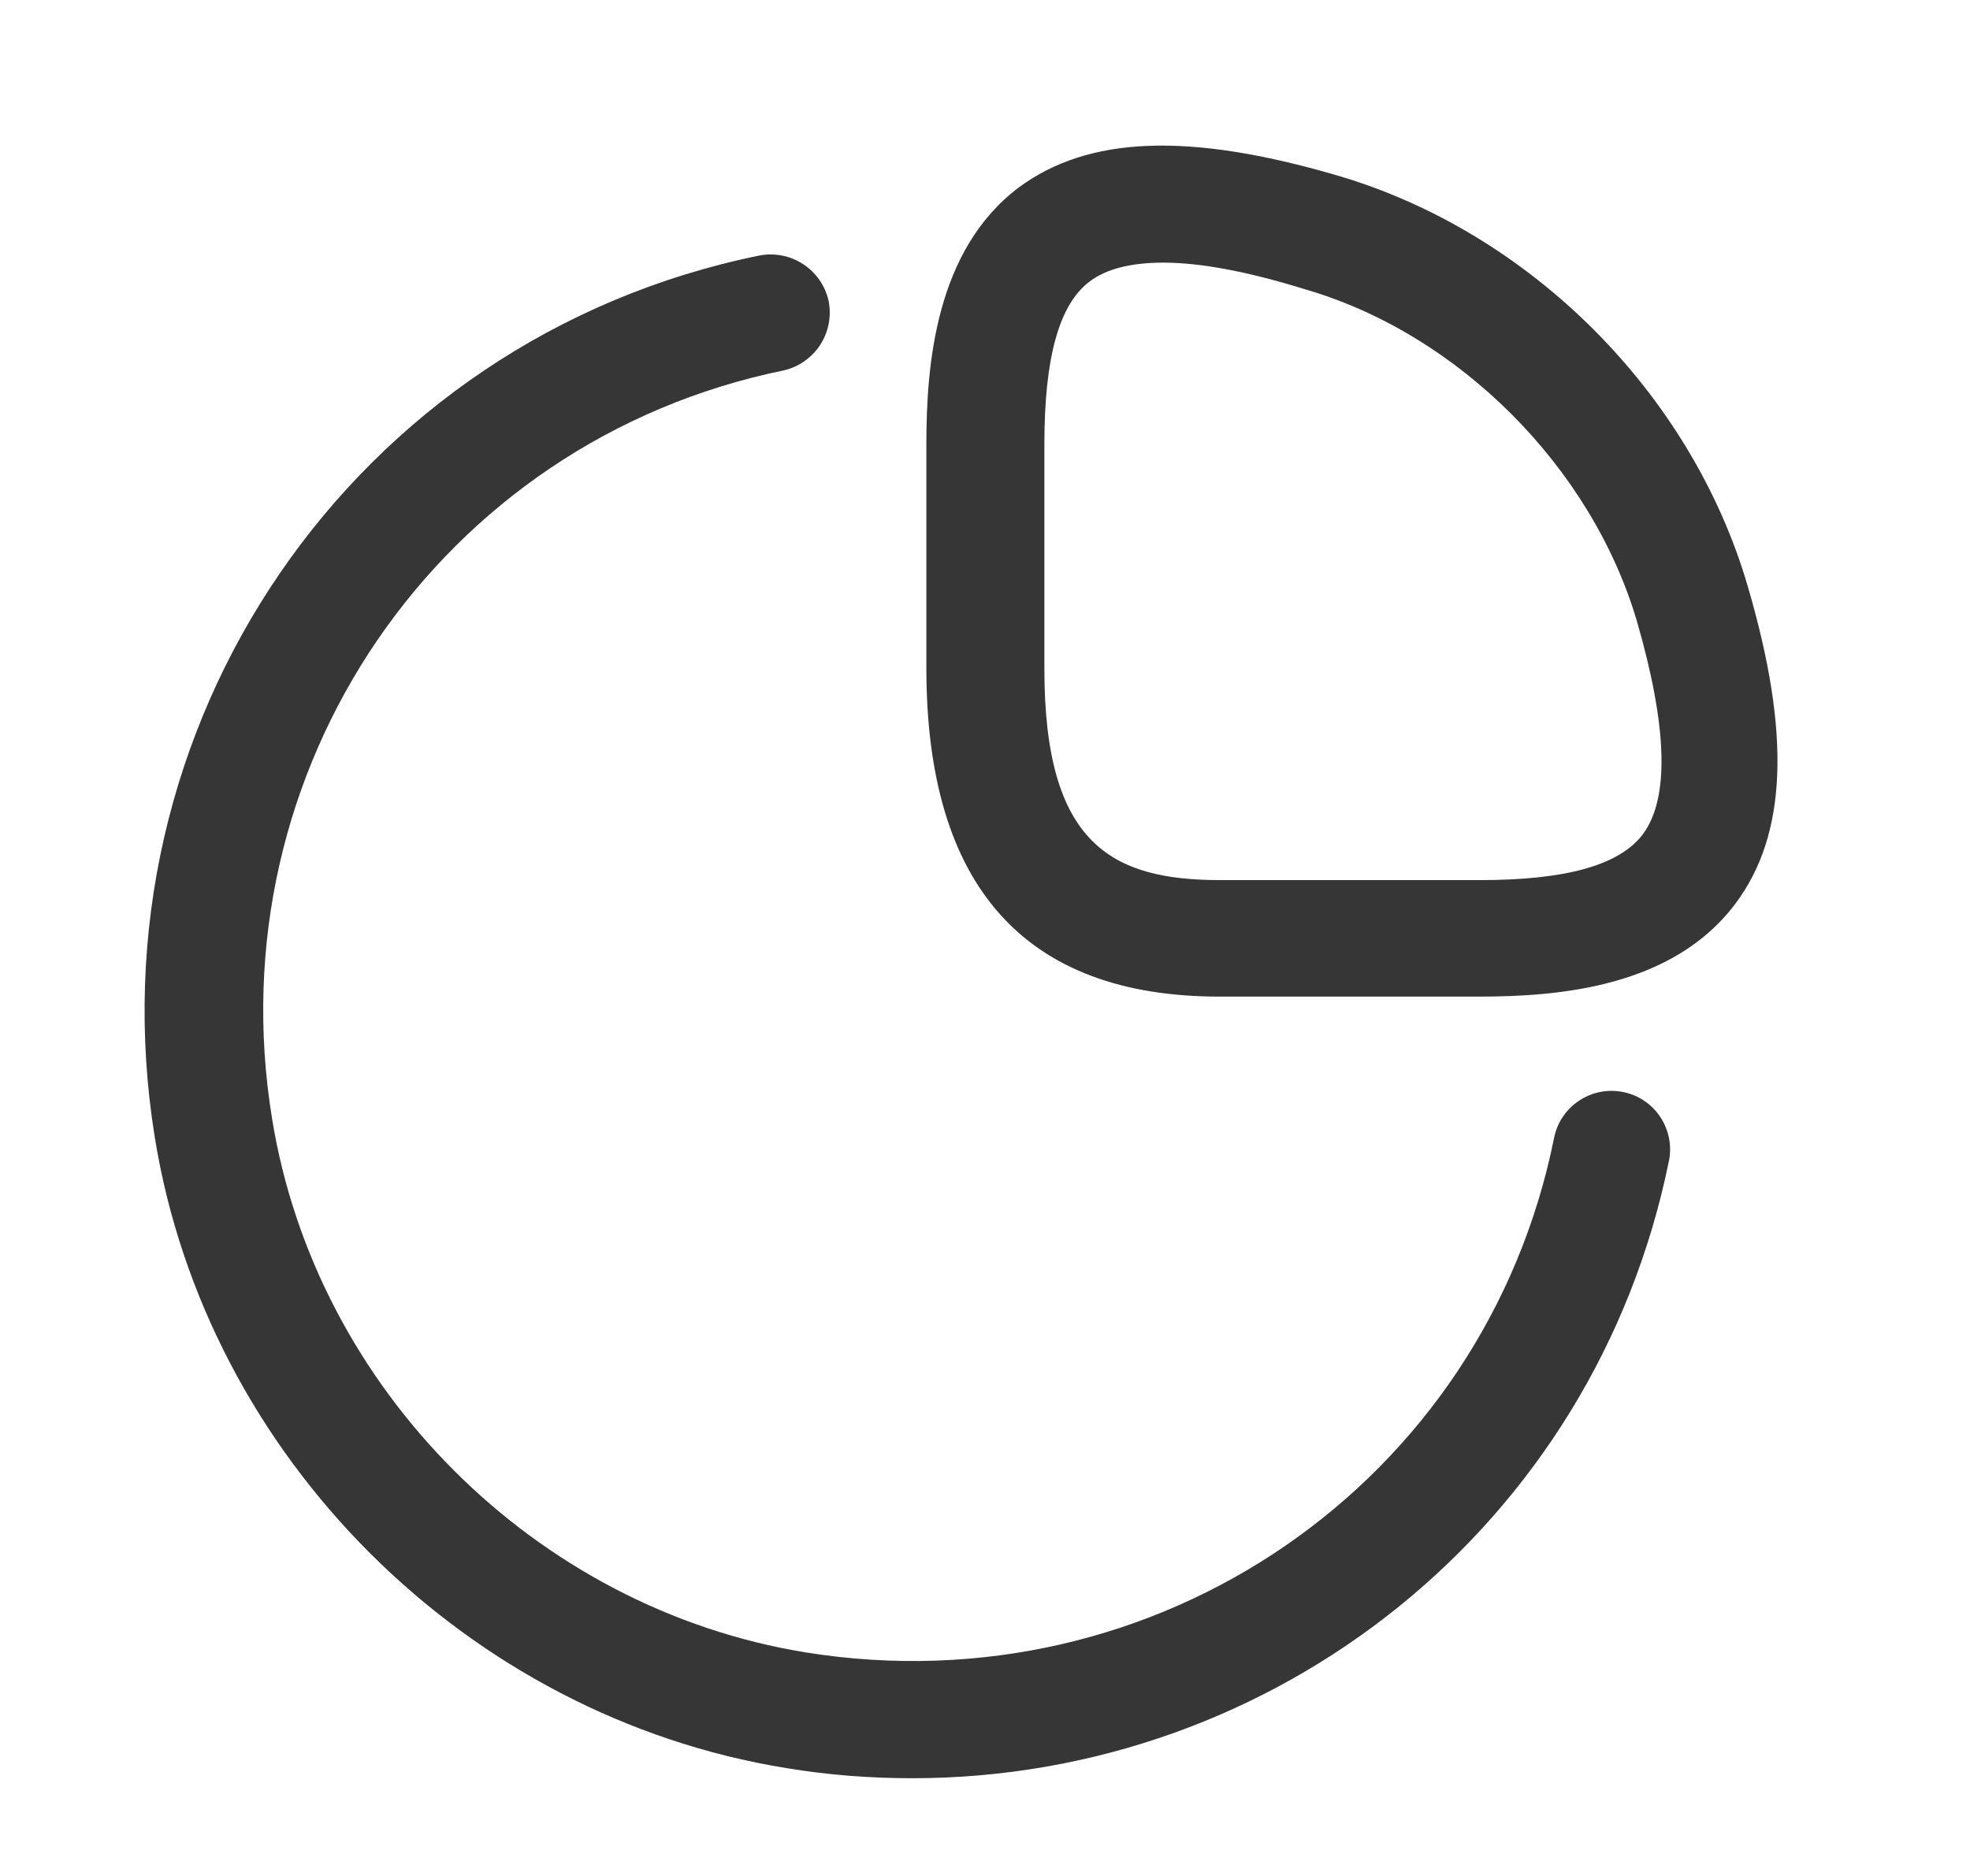 <svg width="21" height="20" viewBox="0 0 21 20" fill="none" xmlns="http://www.w3.org/2000/svg">
<path d="M15.767 10.625H13C10.925 10.625 9.875 9.45 9.875 7.125V4.733C9.875 3.883 9.975 2.667 10.858 2C11.6 1.45 12.667 1.408 14.242 1.867C16.308 2.467 18.033 4.192 18.633 6.258C19.092 7.825 19.05 8.9 18.5 9.633C17.833 10.525 16.617 10.625 15.767 10.625ZM12.4 2.8C12.058 2.8 11.792 2.867 11.617 3C11.292 3.242 11.133 3.808 11.133 4.733V7.133C11.133 9 11.85 9.383 13.008 9.383H15.775C16.692 9.383 17.258 9.225 17.508 8.9C17.8 8.517 17.775 7.75 17.45 6.625C16.967 4.983 15.55 3.558 13.908 3.083C13.292 2.892 12.792 2.8 12.4 2.8Z" fill="#373636"/>
<path d="M9.725 18.958C9.283 18.958 8.833 18.925 8.383 18.85C4.975 18.3 2.2 15.533 1.65 12.125C0.941 7.742 3.766 3.608 8.091 2.725C8.433 2.658 8.758 2.875 8.833 3.208C8.9 3.55 8.683 3.875 8.35 3.95C4.691 4.7 2.291 8.2 2.9 11.925C3.366 14.808 5.708 17.15 8.591 17.617C12.333 18.217 15.825 15.808 16.566 12.133C16.633 11.792 16.966 11.575 17.3 11.642C17.641 11.708 17.858 12.042 17.791 12.375C17 16.267 13.6 18.958 9.725 18.958Z" fill="#373636"/>
</svg>
